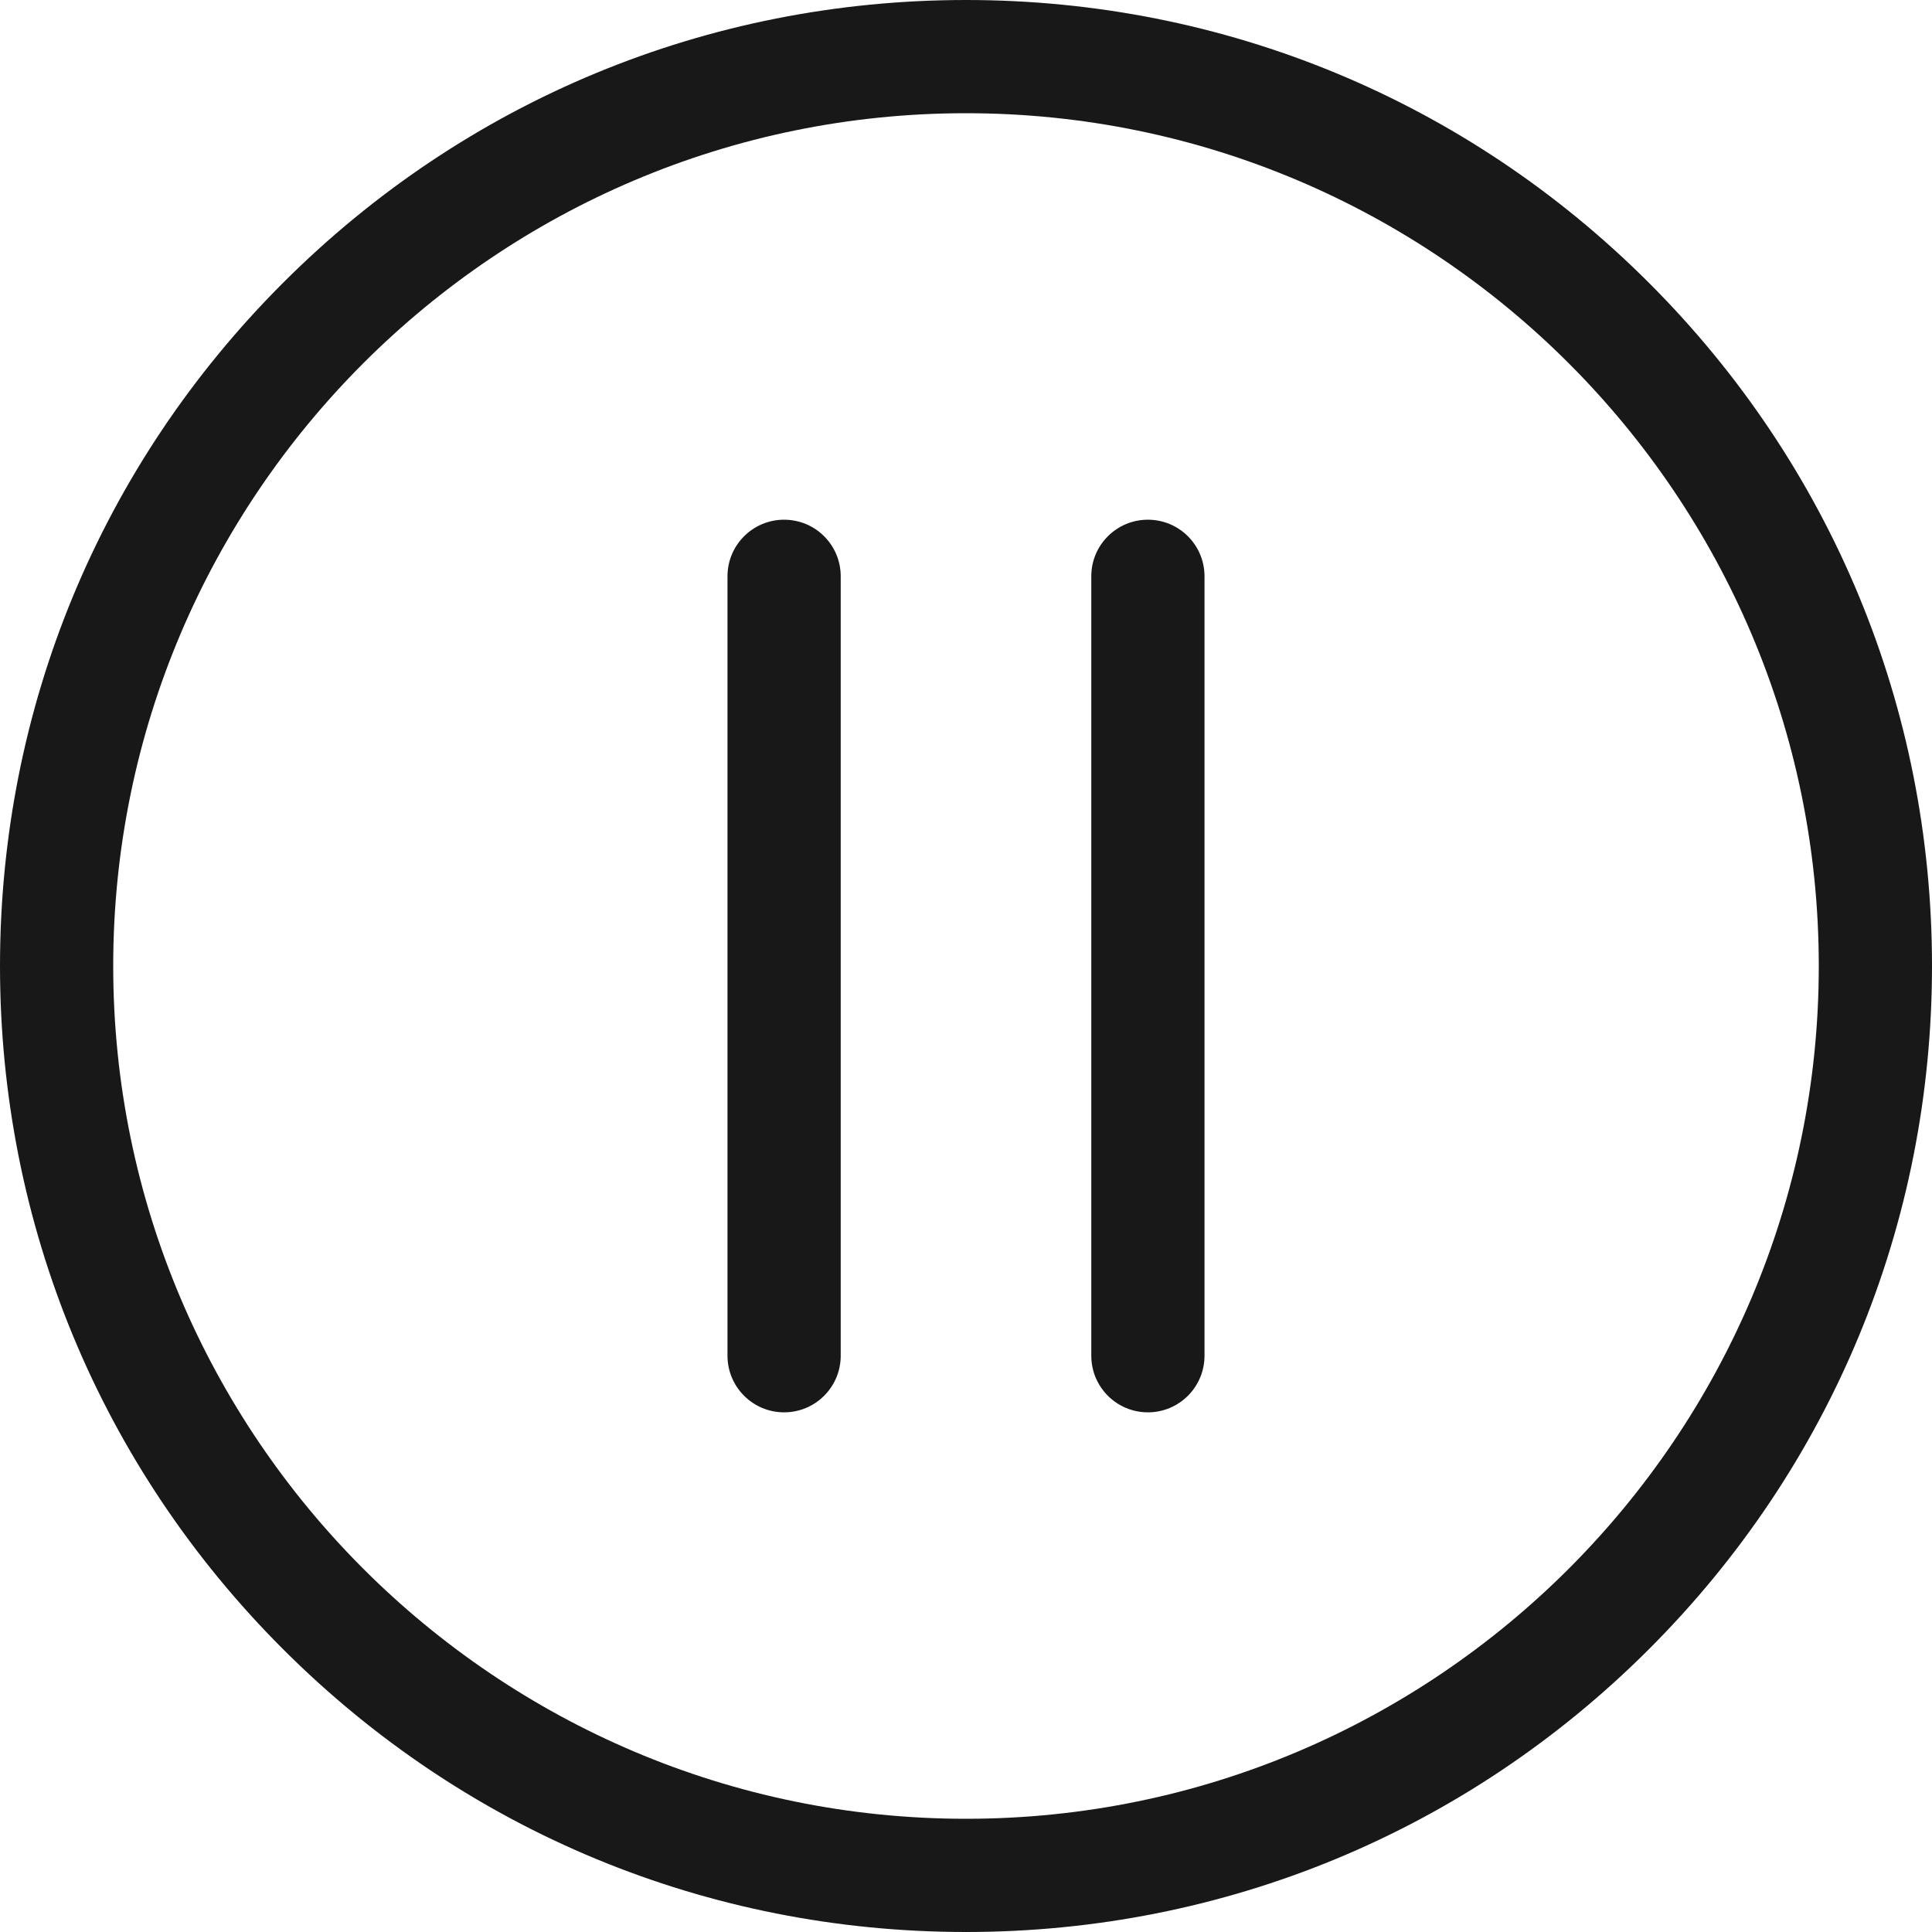 <svg width="40" height="40" viewBox="0 0 40 40" fill="none" xmlns="http://www.w3.org/2000/svg">
<g clip-path="url(#clip0_73_8556)">
<path d="M34.142 5.858C30.365 2.08 25.342 0 20 0C14.658 0 9.635 2.08 5.858 5.858C2.08 9.635 0 14.658 0 20C0 25.342 2.08 30.365 5.858 34.142C9.635 37.92 14.658 40 20 40C25.342 40 30.365 37.92 34.142 34.142C37.92 30.365 40 25.342 40 20C40 14.658 37.92 9.635 34.142 5.858ZM20 37.656C10.264 37.656 2.344 29.736 2.344 20C2.344 10.264 10.264 2.344 20 2.344C29.736 2.344 37.656 10.264 37.656 20C37.656 29.736 29.736 37.656 20 37.656Z" fill="#181818"/>
<path d="M23.766 10.76C23.118 10.76 22.594 11.284 22.594 11.931V28.069C22.594 28.716 23.118 29.241 23.766 29.241C24.413 29.241 24.938 28.716 24.938 28.069V11.931C24.938 11.284 24.413 10.76 23.766 10.76Z" fill="#181818"/>
<path d="M16.234 10.76C15.587 10.76 15.062 11.284 15.062 11.931V28.069C15.062 28.716 15.587 29.241 16.234 29.241C16.882 29.241 17.406 28.716 17.406 28.069V11.931C17.406 11.284 16.882 10.76 16.234 10.76Z" fill="#181818"/>
</g>
<defs>
<clipPath id="clip0_73_8556">
<rect width="40" height="40" fill="white"/>
</clipPath>
</defs>
</svg>
